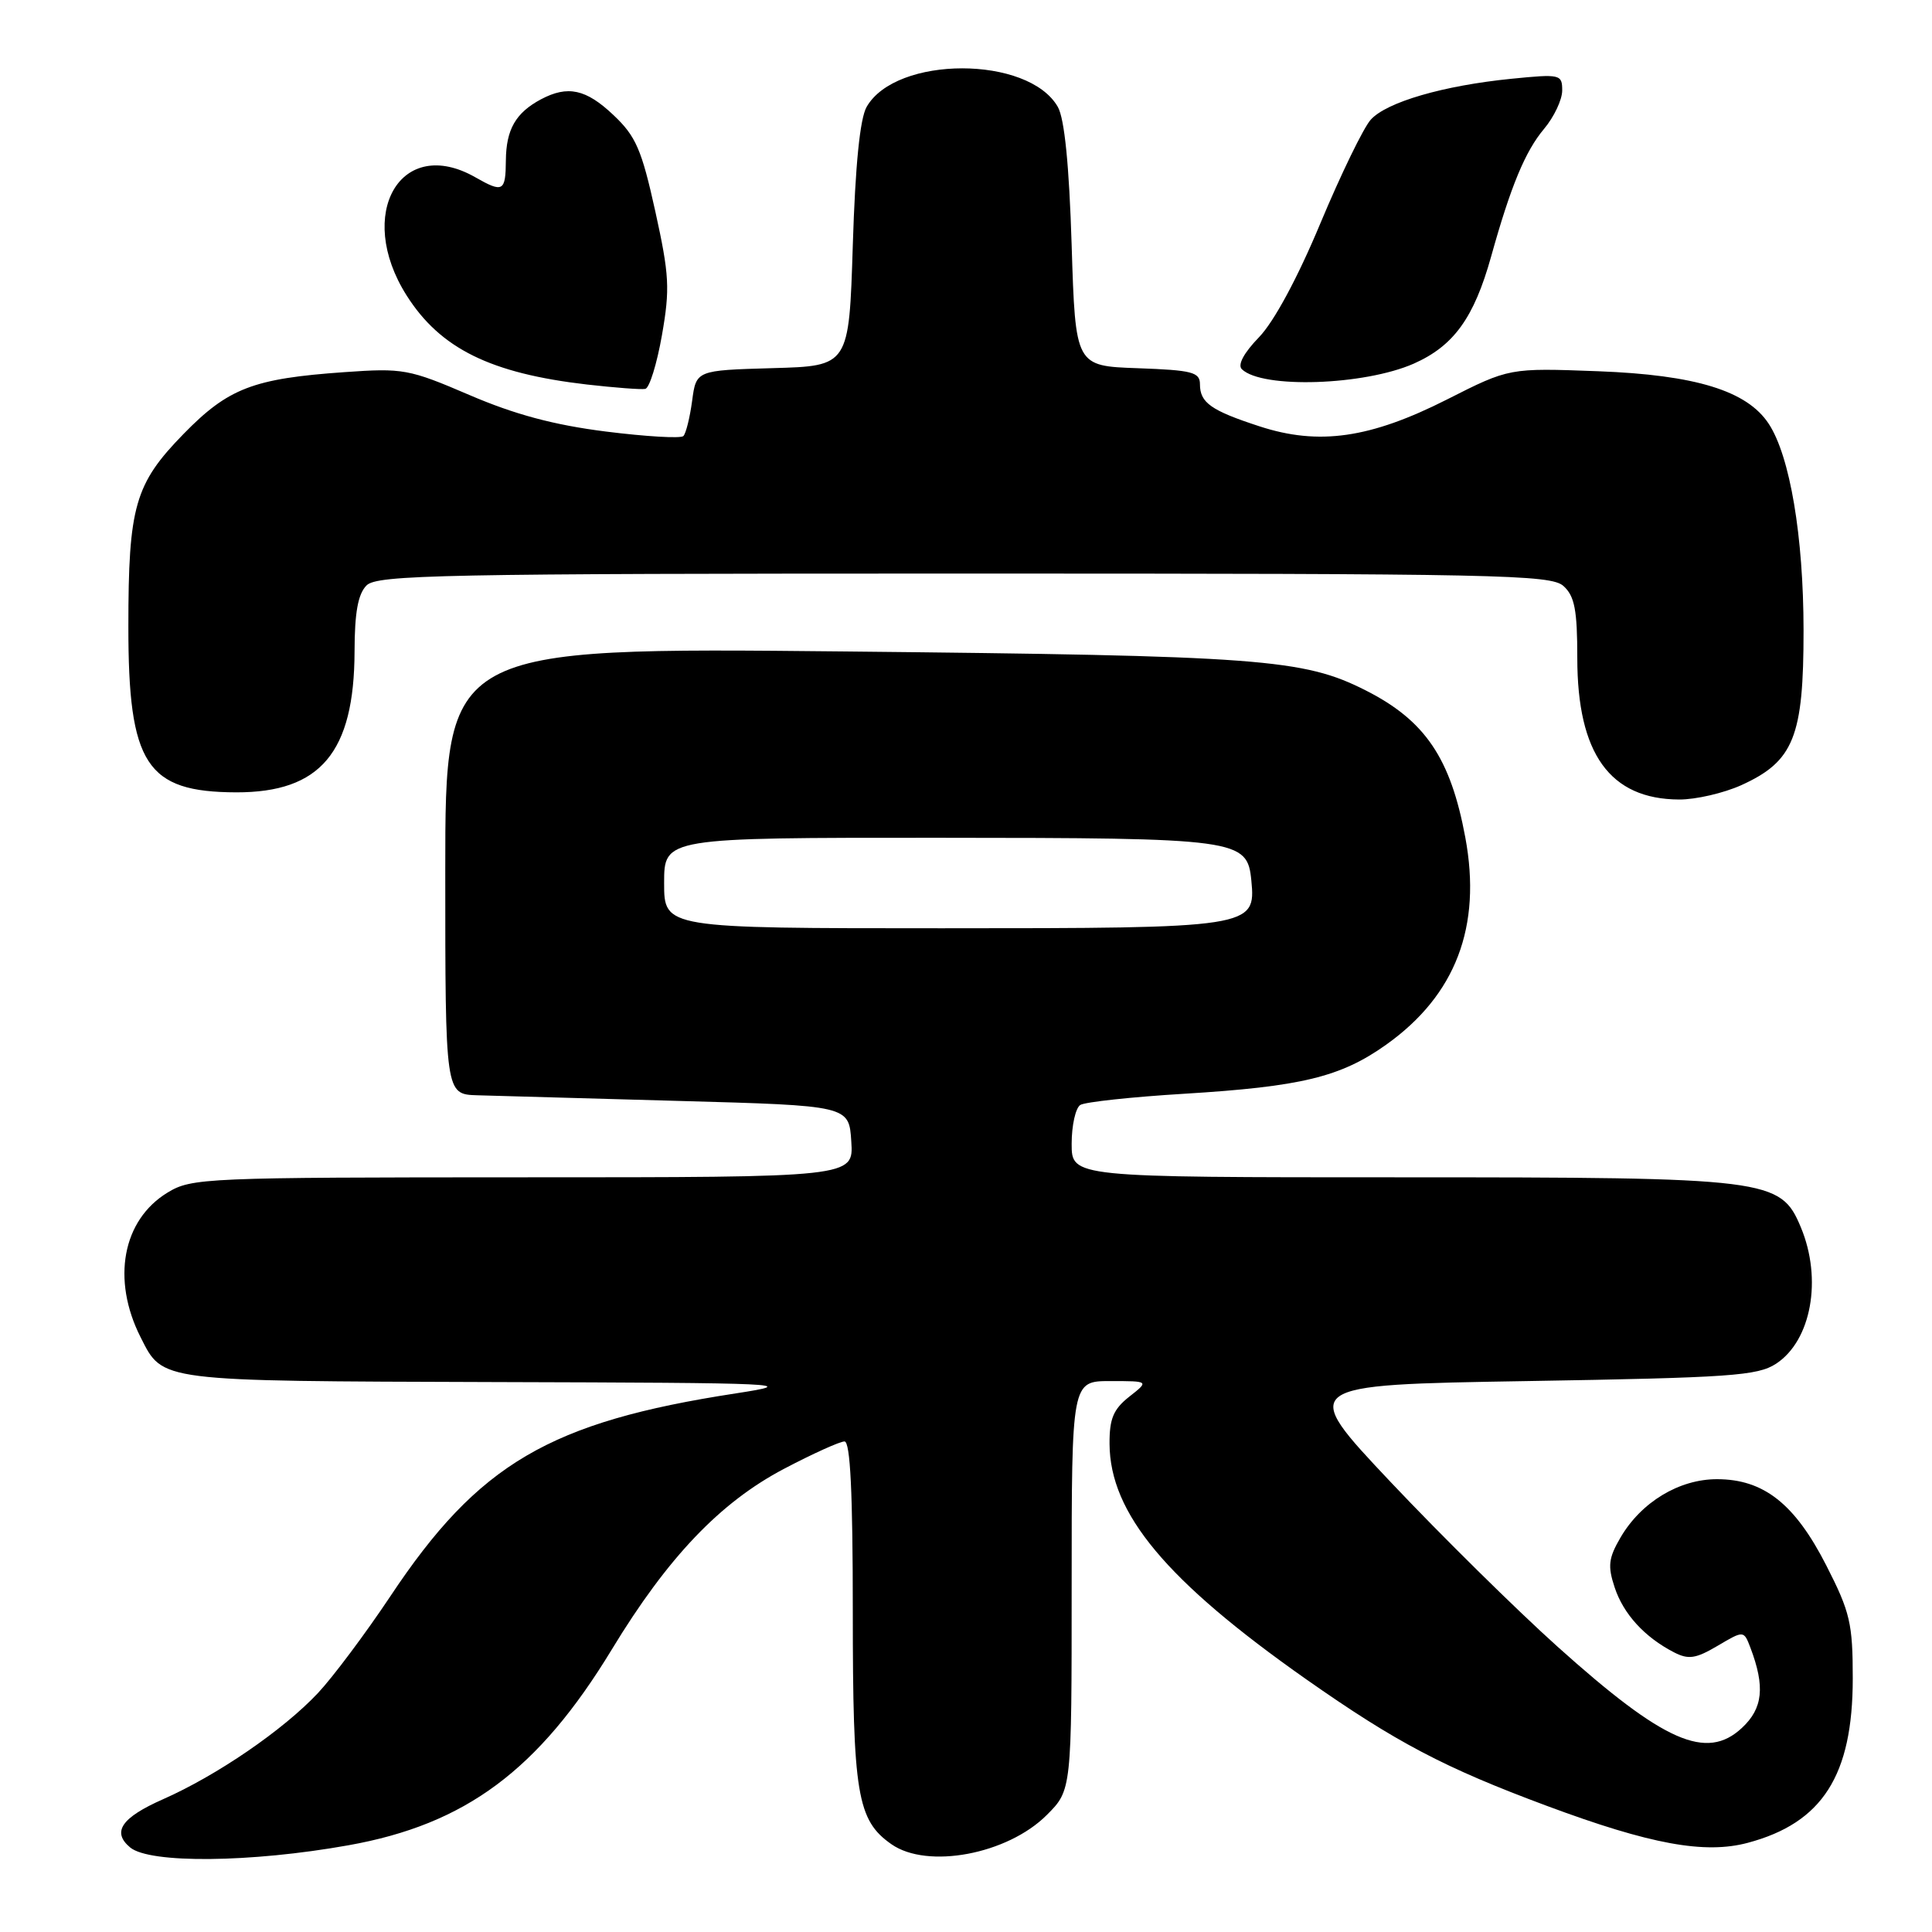 <?xml version="1.0" encoding="UTF-8" standalone="no"?>
<!DOCTYPE svg PUBLIC "-//W3C//DTD SVG 1.1//EN" "http://www.w3.org/Graphics/SVG/1.1/DTD/svg11.dtd" >
<svg xmlns="http://www.w3.org/2000/svg" xmlns:xlink="http://www.w3.org/1999/xlink" version="1.1" viewBox="0 0 256 256">
 <g >
 <path fill="currentColor"
d=" M 46.16 244.51 C 61.70 241.74 71.35 234.56 81.07 218.56 C 88.48 206.35 95.42 199.08 103.88 194.63 C 107.68 192.63 111.29 191.00 111.90 191.00 C 112.67 191.00 113.00 197.77 113.00 213.53 C 113.00 237.73 113.57 241.19 118.12 244.37 C 122.88 247.70 133.49 245.71 138.70 240.50 C 142.00 237.20 142.00 237.20 142.00 210.10 C 142.00 183.00 142.00 183.00 147.13 183.00 C 152.27 183.00 152.27 183.00 149.63 185.07 C 147.53 186.73 147.00 187.99 147.02 191.32 C 147.07 200.54 154.55 209.49 173.06 222.50 C 185.00 230.88 191.36 234.23 205.00 239.30 C 218.68 244.39 225.89 245.71 231.60 244.18 C 241.49 241.54 245.50 235.25 245.50 222.40 C 245.50 215.11 245.15 213.61 242.00 207.44 C 237.83 199.26 233.70 196.00 227.50 196.00 C 222.49 196.00 217.46 199.04 214.72 203.74 C 213.14 206.45 213.01 207.51 213.95 210.34 C 215.11 213.86 217.91 216.93 221.81 218.94 C 223.73 219.93 224.69 219.79 227.59 218.08 C 231.06 216.03 231.06 216.03 231.94 218.33 C 233.90 223.50 233.60 226.37 230.81 228.96 C 226.12 233.33 220.48 230.85 206.39 218.20 C 200.92 213.29 190.97 203.47 184.28 196.39 C 172.12 183.50 172.12 183.50 202.36 183.00 C 229.28 182.55 232.89 182.30 235.34 180.70 C 240.01 177.64 241.49 169.49 238.62 162.62 C 235.93 156.18 234.46 156.00 185.48 156.00 C 142.00 156.00 142.00 156.00 142.00 151.56 C 142.00 149.12 142.52 146.80 143.15 146.41 C 143.78 146.02 149.97 145.35 156.90 144.93 C 172.42 143.98 177.64 142.72 183.67 138.43 C 192.89 131.87 196.36 122.79 194.16 110.96 C 192.21 100.45 188.84 95.47 180.96 91.48 C 172.71 87.30 167.05 86.88 111.75 86.32 C 59.00 85.79 59.00 85.79 59.00 115.39 C 59.00 145.00 59.00 145.00 63.25 145.13 C 65.59 145.20 77.62 145.54 90.00 145.88 C 112.50 146.50 112.50 146.50 112.80 151.25 C 113.11 156.00 113.11 156.00 69.30 156.00 C 27.13 156.01 25.38 156.08 22.19 158.03 C 16.23 161.66 14.76 169.55 18.63 177.19 C 21.62 183.10 20.73 182.99 65.47 183.13 C 104.30 183.24 106.02 183.32 97.50 184.63 C 72.82 188.42 63.41 193.94 51.74 211.49 C 48.44 216.44 44.11 222.23 42.12 224.35 C 37.50 229.26 28.77 235.24 21.60 238.41 C 16.08 240.85 14.79 242.75 17.25 244.80 C 19.85 246.95 33.25 246.82 46.16 244.51 Z  M 230.73 104.04 C 237.69 100.88 238.99 97.63 238.98 83.50 C 238.97 71.05 237.18 60.45 234.37 56.16 C 231.50 51.78 224.68 49.68 211.74 49.19 C 199.99 48.75 199.99 48.75 191.74 52.93 C 181.56 58.08 174.75 59.06 166.89 56.49 C 160.47 54.40 159.00 53.36 159.00 50.92 C 159.00 49.31 157.98 49.05 150.75 48.79 C 142.50 48.50 142.50 48.50 142.00 32.50 C 141.67 21.86 141.05 15.72 140.17 14.17 C 136.28 7.35 118.72 7.35 114.83 14.17 C 113.95 15.72 113.33 21.86 113.00 32.50 C 112.50 48.50 112.50 48.50 102.38 48.78 C 92.25 49.07 92.25 49.07 91.71 53.12 C 91.41 55.34 90.89 57.44 90.55 57.78 C 90.21 58.12 85.59 57.85 80.27 57.18 C 73.38 56.31 68.20 54.92 62.20 52.34 C 54.19 48.90 53.40 48.76 45.65 49.31 C 33.54 50.16 30.25 51.43 24.32 57.50 C 17.86 64.12 17.01 67.09 17.01 83.00 C 17.00 101.30 19.38 104.95 31.30 104.99 C 42.47 105.01 46.94 99.70 46.98 86.32 C 46.99 81.15 47.44 78.70 48.57 77.57 C 49.97 76.17 58.53 76.00 127.74 76.00 C 198.55 76.00 205.50 76.14 207.17 77.65 C 208.65 78.99 209.00 80.83 209.00 87.19 C 209.00 99.89 213.33 105.90 222.50 105.94 C 224.70 105.95 228.40 105.09 230.73 104.04 Z  M 87.71 44.42 C 88.79 38.26 88.69 36.45 86.83 28.00 C 85.02 19.81 84.26 18.05 81.29 15.25 C 77.65 11.80 75.23 11.28 71.68 13.16 C 68.33 14.95 67.07 17.15 67.03 21.25 C 67.00 25.39 66.65 25.58 63.00 23.50 C 53.12 17.85 47.02 28.33 53.88 39.15 C 58.34 46.19 65.00 49.47 77.77 50.95 C 81.47 51.37 84.95 51.64 85.50 51.53 C 86.05 51.43 87.04 48.23 87.71 44.42 Z  M 187.34 48.18 C 192.63 45.83 195.31 42.12 197.58 34.00 C 200.18 24.67 202.10 20.04 204.60 17.07 C 205.92 15.50 207.00 13.21 207.00 11.99 C 207.00 9.85 206.76 9.79 200.25 10.44 C 191.26 11.34 183.74 13.52 181.63 15.86 C 180.68 16.91 177.68 23.08 174.97 29.56 C 171.94 36.83 168.81 42.63 166.83 44.68 C 164.82 46.75 163.96 48.35 164.55 48.92 C 167.23 51.53 180.76 51.08 187.34 48.18 Z  M 88.00 117.00 C 88.00 111.00 88.00 111.00 124.25 111.01 C 164.24 111.03 165.27 111.17 165.81 116.68 C 166.42 122.92 165.91 123.00 124.78 123.00 C 88.00 123.00 88.00 123.00 88.00 117.00 Z "/>
</g>
</svg>